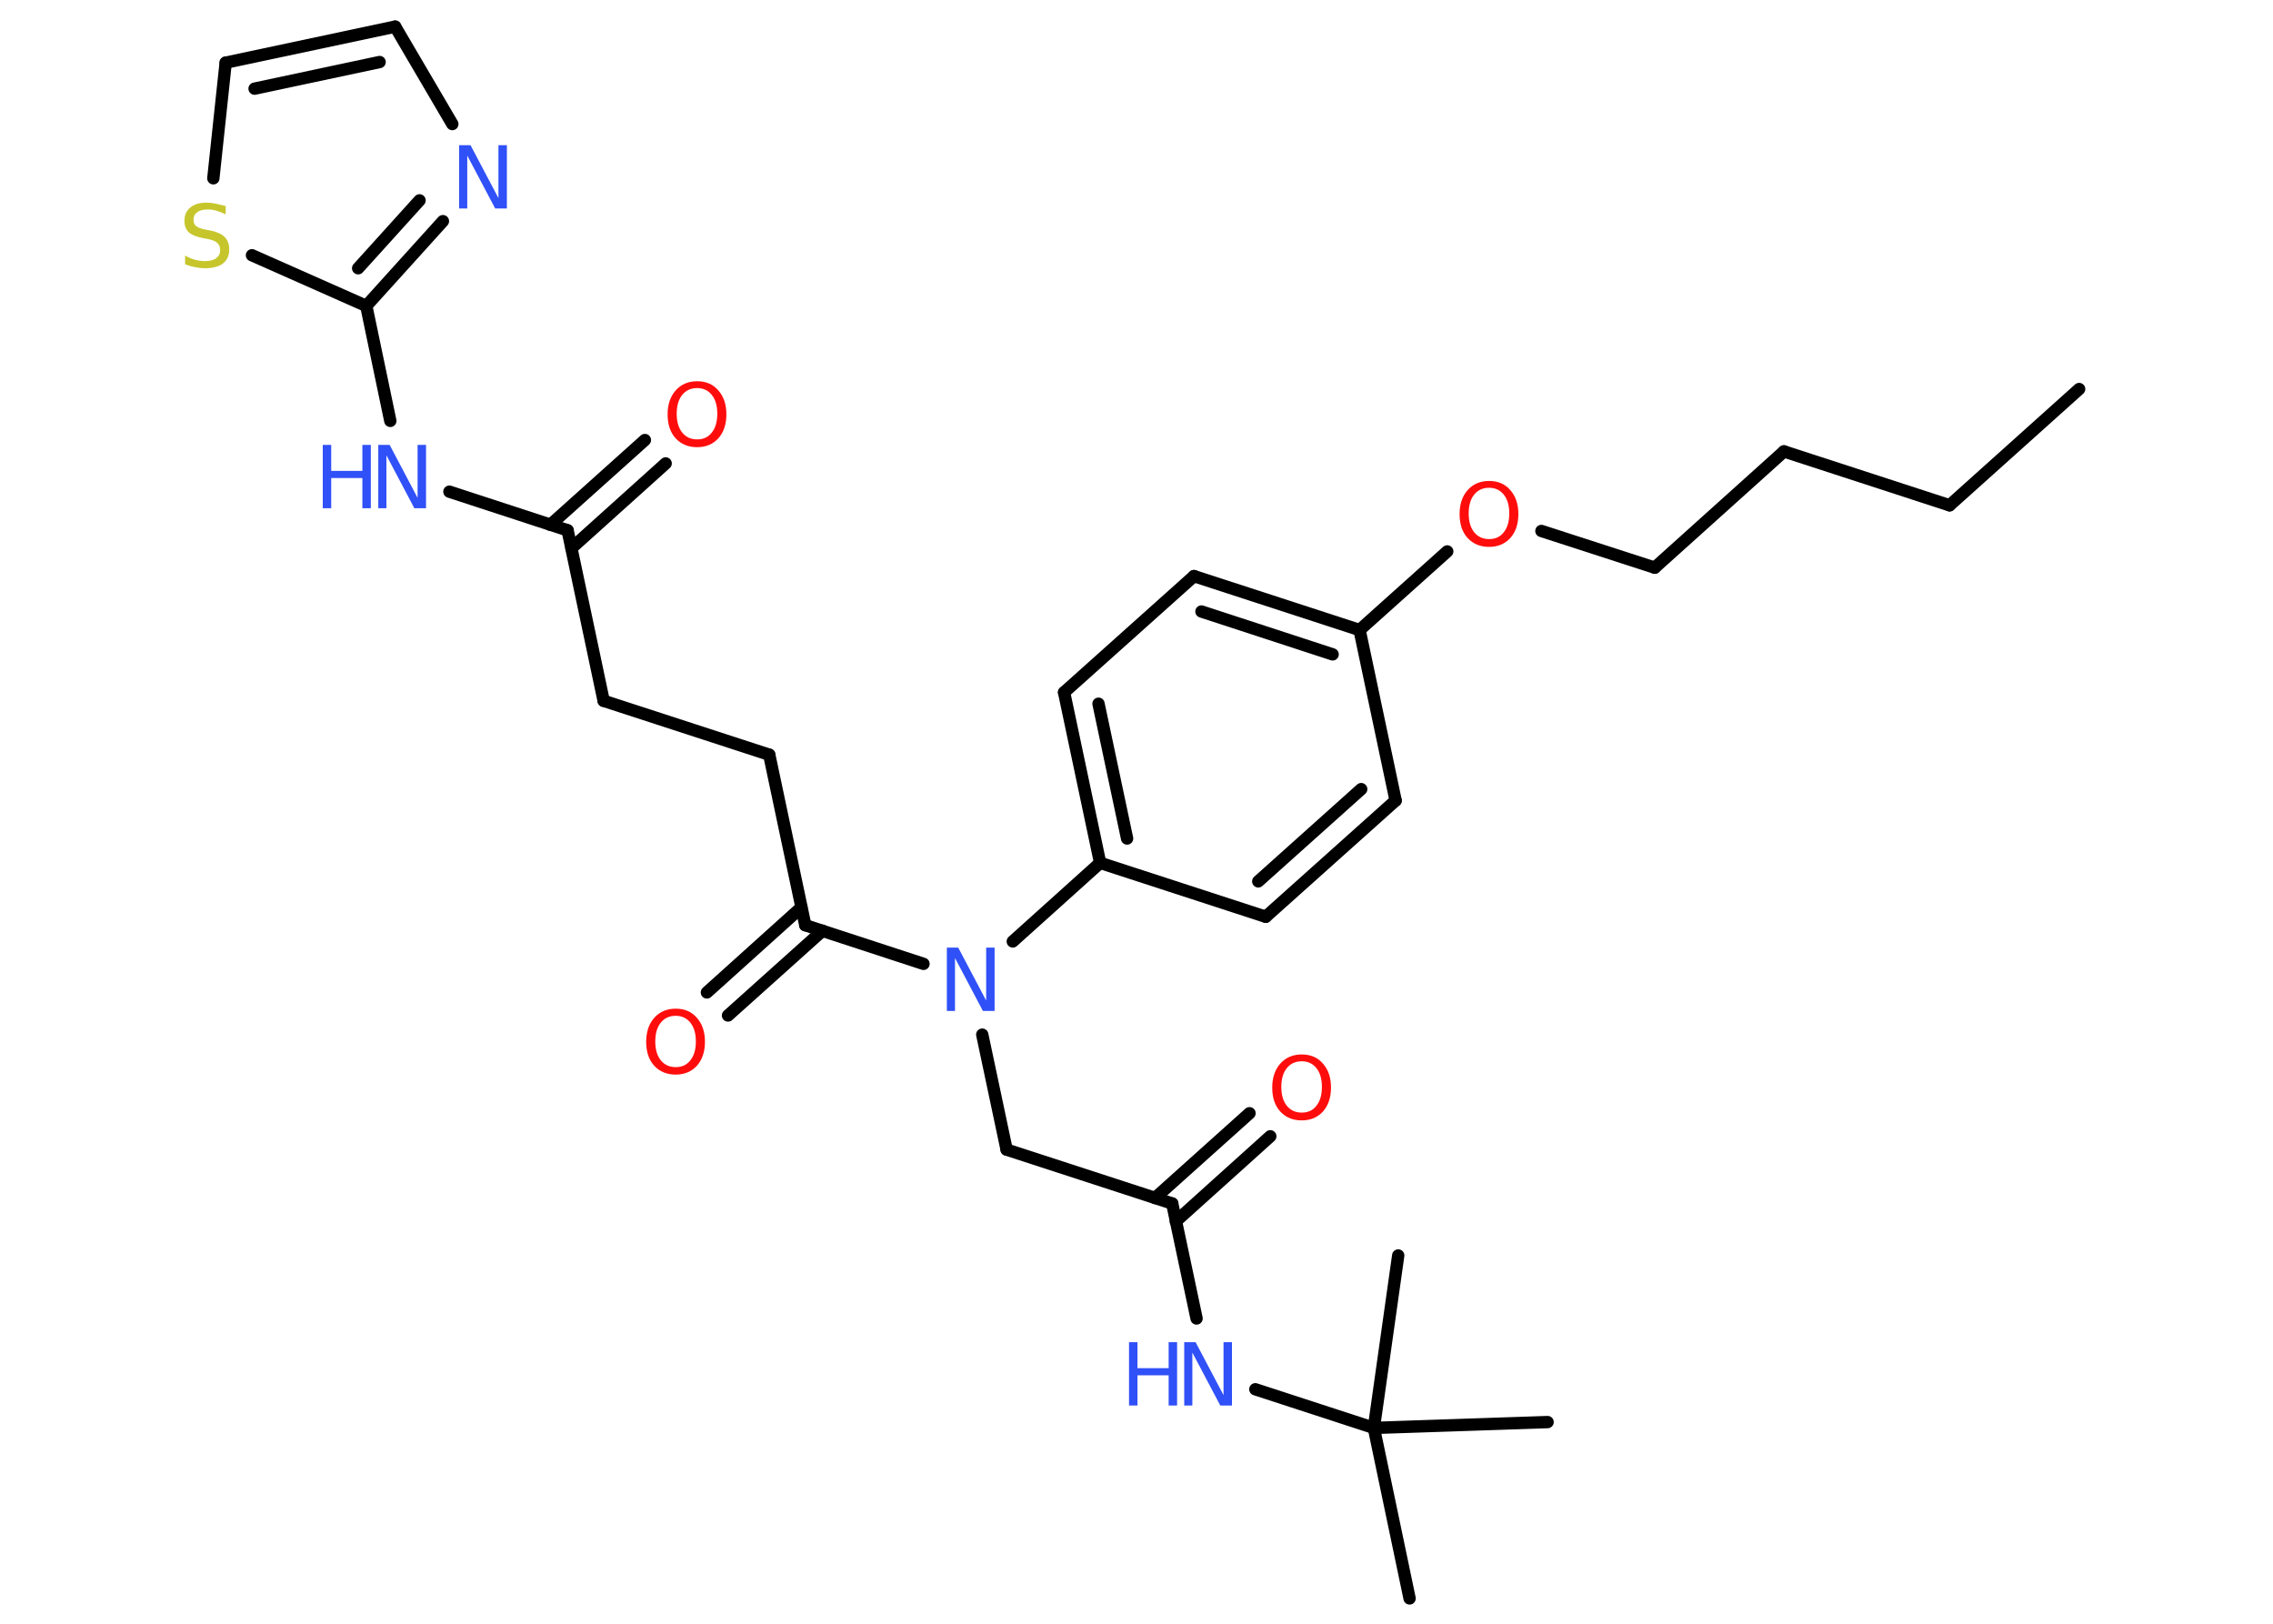 <?xml version='1.0' encoding='UTF-8'?>
<!DOCTYPE svg PUBLIC "-//W3C//DTD SVG 1.1//EN" "http://www.w3.org/Graphics/SVG/1.1/DTD/svg11.dtd">
<svg version='1.2' xmlns='http://www.w3.org/2000/svg' xmlns:xlink='http://www.w3.org/1999/xlink' width='70.0mm' height='50.0mm' viewBox='0 0 70.0 50.0'>
  <desc>Generated by the Chemistry Development Kit (http://github.com/cdk)</desc>
  <g stroke-linecap='round' stroke-linejoin='round' stroke='#000000' stroke-width='.38' fill='#3050F8'>
    <rect x='.0' y='.0' width='70.0' height='50.0' fill='#FFFFFF' stroke='none'/>
    <g id='mol1' class='mol'>
      <line id='mol1bnd1' class='bond' x1='64.03' y1='11.98' x2='60.04' y2='15.56'/>
      <line id='mol1bnd2' class='bond' x1='60.04' y1='15.56' x2='54.94' y2='13.9'/>
      <line id='mol1bnd3' class='bond' x1='54.94' y1='13.9' x2='50.96' y2='17.48'/>
      <line id='mol1bnd4' class='bond' x1='50.96' y1='17.48' x2='47.47' y2='16.35'/>
      <line id='mol1bnd5' class='bond' x1='44.57' y1='16.98' x2='41.87' y2='19.4'/>
      <g id='mol1bnd6' class='bond'>
        <line x1='41.87' y1='19.4' x2='36.77' y2='17.74'/>
        <line x1='41.04' y1='20.15' x2='37.0' y2='18.83'/>
      </g>
      <line id='mol1bnd7' class='bond' x1='36.77' y1='17.74' x2='32.77' y2='21.32'/>
      <g id='mol1bnd8' class='bond'>
        <line x1='32.77' y1='21.32' x2='33.88' y2='26.57'/>
        <line x1='33.83' y1='21.67' x2='34.71' y2='25.82'/>
      </g>
      <line id='mol1bnd9' class='bond' x1='33.88' y1='26.57' x2='31.19' y2='28.99'/>
      <line id='mol1bnd10' class='bond' x1='30.25' y1='31.86' x2='31.0' y2='35.4'/>
      <line id='mol1bnd11' class='bond' x1='31.0' y1='35.4' x2='36.1' y2='37.06'/>
      <g id='mol1bnd12' class='bond'>
        <line x1='35.57' y1='36.89' x2='38.48' y2='34.28'/>
        <line x1='36.21' y1='37.61' x2='39.12' y2='34.99'/>
      </g>
      <line id='mol1bnd13' class='bond' x1='36.1' y1='37.06' x2='36.85' y2='40.6'/>
      <line id='mol1bnd14' class='bond' x1='38.66' y1='42.78' x2='42.31' y2='43.97'/>
      <line id='mol1bnd15' class='bond' x1='42.31' y1='43.97' x2='43.41' y2='49.22'/>
      <line id='mol1bnd16' class='bond' x1='42.31' y1='43.97' x2='47.66' y2='43.79'/>
      <line id='mol1bnd17' class='bond' x1='42.31' y1='43.97' x2='43.06' y2='38.66'/>
      <line id='mol1bnd18' class='bond' x1='28.44' y1='29.68' x2='24.8' y2='28.49'/>
      <g id='mol1bnd19' class='bond'>
        <line x1='25.33' y1='28.66' x2='22.42' y2='31.27'/>
        <line x1='24.68' y1='27.94' x2='21.77' y2='30.56'/>
      </g>
      <line id='mol1bnd20' class='bond' x1='24.8' y1='28.49' x2='23.69' y2='23.24'/>
      <line id='mol1bnd21' class='bond' x1='23.69' y1='23.24' x2='18.59' y2='21.58'/>
      <line id='mol1bnd22' class='bond' x1='18.59' y1='21.58' x2='17.48' y2='16.33'/>
      <g id='mol1bnd23' class='bond'>
        <line x1='16.95' y1='16.16' x2='19.86' y2='13.55'/>
        <line x1='17.6' y1='16.88' x2='20.5' y2='14.27'/>
      </g>
      <line id='mol1bnd24' class='bond' x1='17.48' y1='16.33' x2='13.84' y2='15.14'/>
      <line id='mol1bnd25' class='bond' x1='12.02' y1='12.96' x2='11.28' y2='9.42'/>
      <g id='mol1bnd26' class='bond'>
        <line x1='11.28' y1='9.42' x2='13.64' y2='6.81'/>
        <line x1='11.03' y1='8.26' x2='12.92' y2='6.17'/>
      </g>
      <line id='mol1bnd27' class='bond' x1='13.93' y1='3.82' x2='12.17' y2='.82'/>
      <g id='mol1bnd28' class='bond'>
        <line x1='12.17' y1='.82' x2='6.95' y2='1.93'/>
        <line x1='11.69' y1='1.91' x2='7.84' y2='2.73'/>
      </g>
      <line id='mol1bnd29' class='bond' x1='6.95' y1='1.93' x2='6.57' y2='5.49'/>
      <line id='mol1bnd30' class='bond' x1='11.28' y1='9.42' x2='7.76' y2='7.86'/>
      <line id='mol1bnd31' class='bond' x1='33.88' y1='26.57' x2='38.98' y2='28.23'/>
      <g id='mol1bnd32' class='bond'>
        <line x1='38.98' y1='28.23' x2='42.98' y2='24.65'/>
        <line x1='38.75' y1='27.14' x2='41.92' y2='24.3'/>
      </g>
      <line id='mol1bnd33' class='bond' x1='41.87' y1='19.4' x2='42.98' y2='24.65'/>
      <path id='mol1atm5' class='atom' d='M45.86 15.02q-.29 .0 -.46 .21q-.17 .21 -.17 .58q.0 .37 .17 .58q.17 .21 .46 .21q.29 .0 .45 -.21q.17 -.21 .17 -.58q.0 -.37 -.17 -.58q-.17 -.21 -.45 -.21zM45.86 14.81q.41 .0 .65 .28q.25 .28 .25 .74q.0 .46 -.25 .74q-.25 .27 -.65 .27q-.41 .0 -.66 -.27q-.25 -.27 -.25 -.74q.0 -.46 .25 -.74q.25 -.28 .66 -.28z' stroke='none' fill='#FF0D0D'/>
      <path id='mol1atm10' class='atom' d='M29.16 29.18h.35l.86 1.63v-1.63h.26v1.95h-.36l-.86 -1.63v1.63h-.25v-1.95z' stroke='none'/>
      <path id='mol1atm13' class='atom' d='M40.09 32.68q-.29 .0 -.46 .21q-.17 .21 -.17 .58q.0 .37 .17 .58q.17 .21 .46 .21q.29 .0 .45 -.21q.17 -.21 .17 -.58q.0 -.37 -.17 -.58q-.17 -.21 -.45 -.21zM40.09 32.47q.41 .0 .65 .28q.25 .28 .25 .74q.0 .46 -.25 .74q-.25 .27 -.65 .27q-.41 .0 -.66 -.27q-.25 -.27 -.25 -.74q.0 -.46 .25 -.74q.25 -.28 .66 -.28z' stroke='none' fill='#FF0D0D'/>
      <g id='mol1atm14' class='atom'>
        <path d='M36.47 41.33h.35l.86 1.63v-1.63h.26v1.95h-.36l-.86 -1.63v1.63h-.25v-1.95z' stroke='none'/>
        <path d='M34.77 41.33h.26v.8h.96v-.8h.26v1.95h-.26v-.93h-.96v.93h-.26v-1.95z' stroke='none'/>
      </g>
      <path id='mol1atm20' class='atom' d='M20.81 31.28q-.29 .0 -.46 .21q-.17 .21 -.17 .58q.0 .37 .17 .58q.17 .21 .46 .21q.29 .0 .45 -.21q.17 -.21 .17 -.58q.0 -.37 -.17 -.58q-.17 -.21 -.45 -.21zM20.81 31.06q.41 .0 .65 .28q.25 .28 .25 .74q.0 .46 -.25 .74q-.25 .27 -.65 .27q-.41 .0 -.66 -.27q-.25 -.27 -.25 -.74q.0 -.46 .25 -.74q.25 -.28 .66 -.28z' stroke='none' fill='#FF0D0D'/>
      <path id='mol1atm24' class='atom' d='M21.47 11.95q-.29 .0 -.46 .21q-.17 .21 -.17 .58q.0 .37 .17 .58q.17 .21 .46 .21q.29 .0 .45 -.21q.17 -.21 .17 -.58q.0 -.37 -.17 -.58q-.17 -.21 -.45 -.21zM21.47 11.74q.41 .0 .65 .28q.25 .28 .25 .74q.0 .46 -.25 .74q-.25 .27 -.65 .27q-.41 .0 -.66 -.27q-.25 -.27 -.25 -.74q.0 -.46 .25 -.74q.25 -.28 .66 -.28z' stroke='none' fill='#FF0D0D'/>
      <g id='mol1atm25' class='atom'>
        <path d='M11.65 13.7h.35l.86 1.63v-1.63h.26v1.95h-.36l-.86 -1.63v1.63h-.25v-1.95z' stroke='none'/>
        <path d='M9.94 13.7h.26v.8h.96v-.8h.26v1.95h-.26v-.93h-.96v.93h-.26v-1.95z' stroke='none'/>
      </g>
      <path id='mol1atm27' class='atom' d='M14.14 4.47h.35l.86 1.63v-1.63h.26v1.95h-.36l-.86 -1.63v1.63h-.25v-1.95z' stroke='none'/>
      <path id='mol1atm30' class='atom' d='M6.95 6.34v.26q-.15 -.07 -.28 -.11q-.13 -.04 -.26 -.04q-.22 .0 -.33 .08q-.12 .08 -.12 .24q.0 .13 .08 .19q.08 .07 .29 .11l.16 .03q.29 .06 .43 .2q.14 .14 .14 .38q.0 .28 -.19 .43q-.19 .15 -.56 .15q-.14 .0 -.29 -.03q-.16 -.03 -.32 -.09v-.27q.16 .09 .31 .13q.15 .04 .3 .04q.23 .0 .35 -.09q.12 -.09 .12 -.25q.0 -.14 -.09 -.22q-.09 -.08 -.29 -.12l-.16 -.03q-.3 -.06 -.43 -.18q-.13 -.13 -.13 -.35q.0 -.26 .18 -.41q.18 -.15 .5 -.15q.13 .0 .28 .03q.14 .03 .29 .07z' stroke='none' fill='#C6C62C'/>
    </g>
  </g>
</svg>
